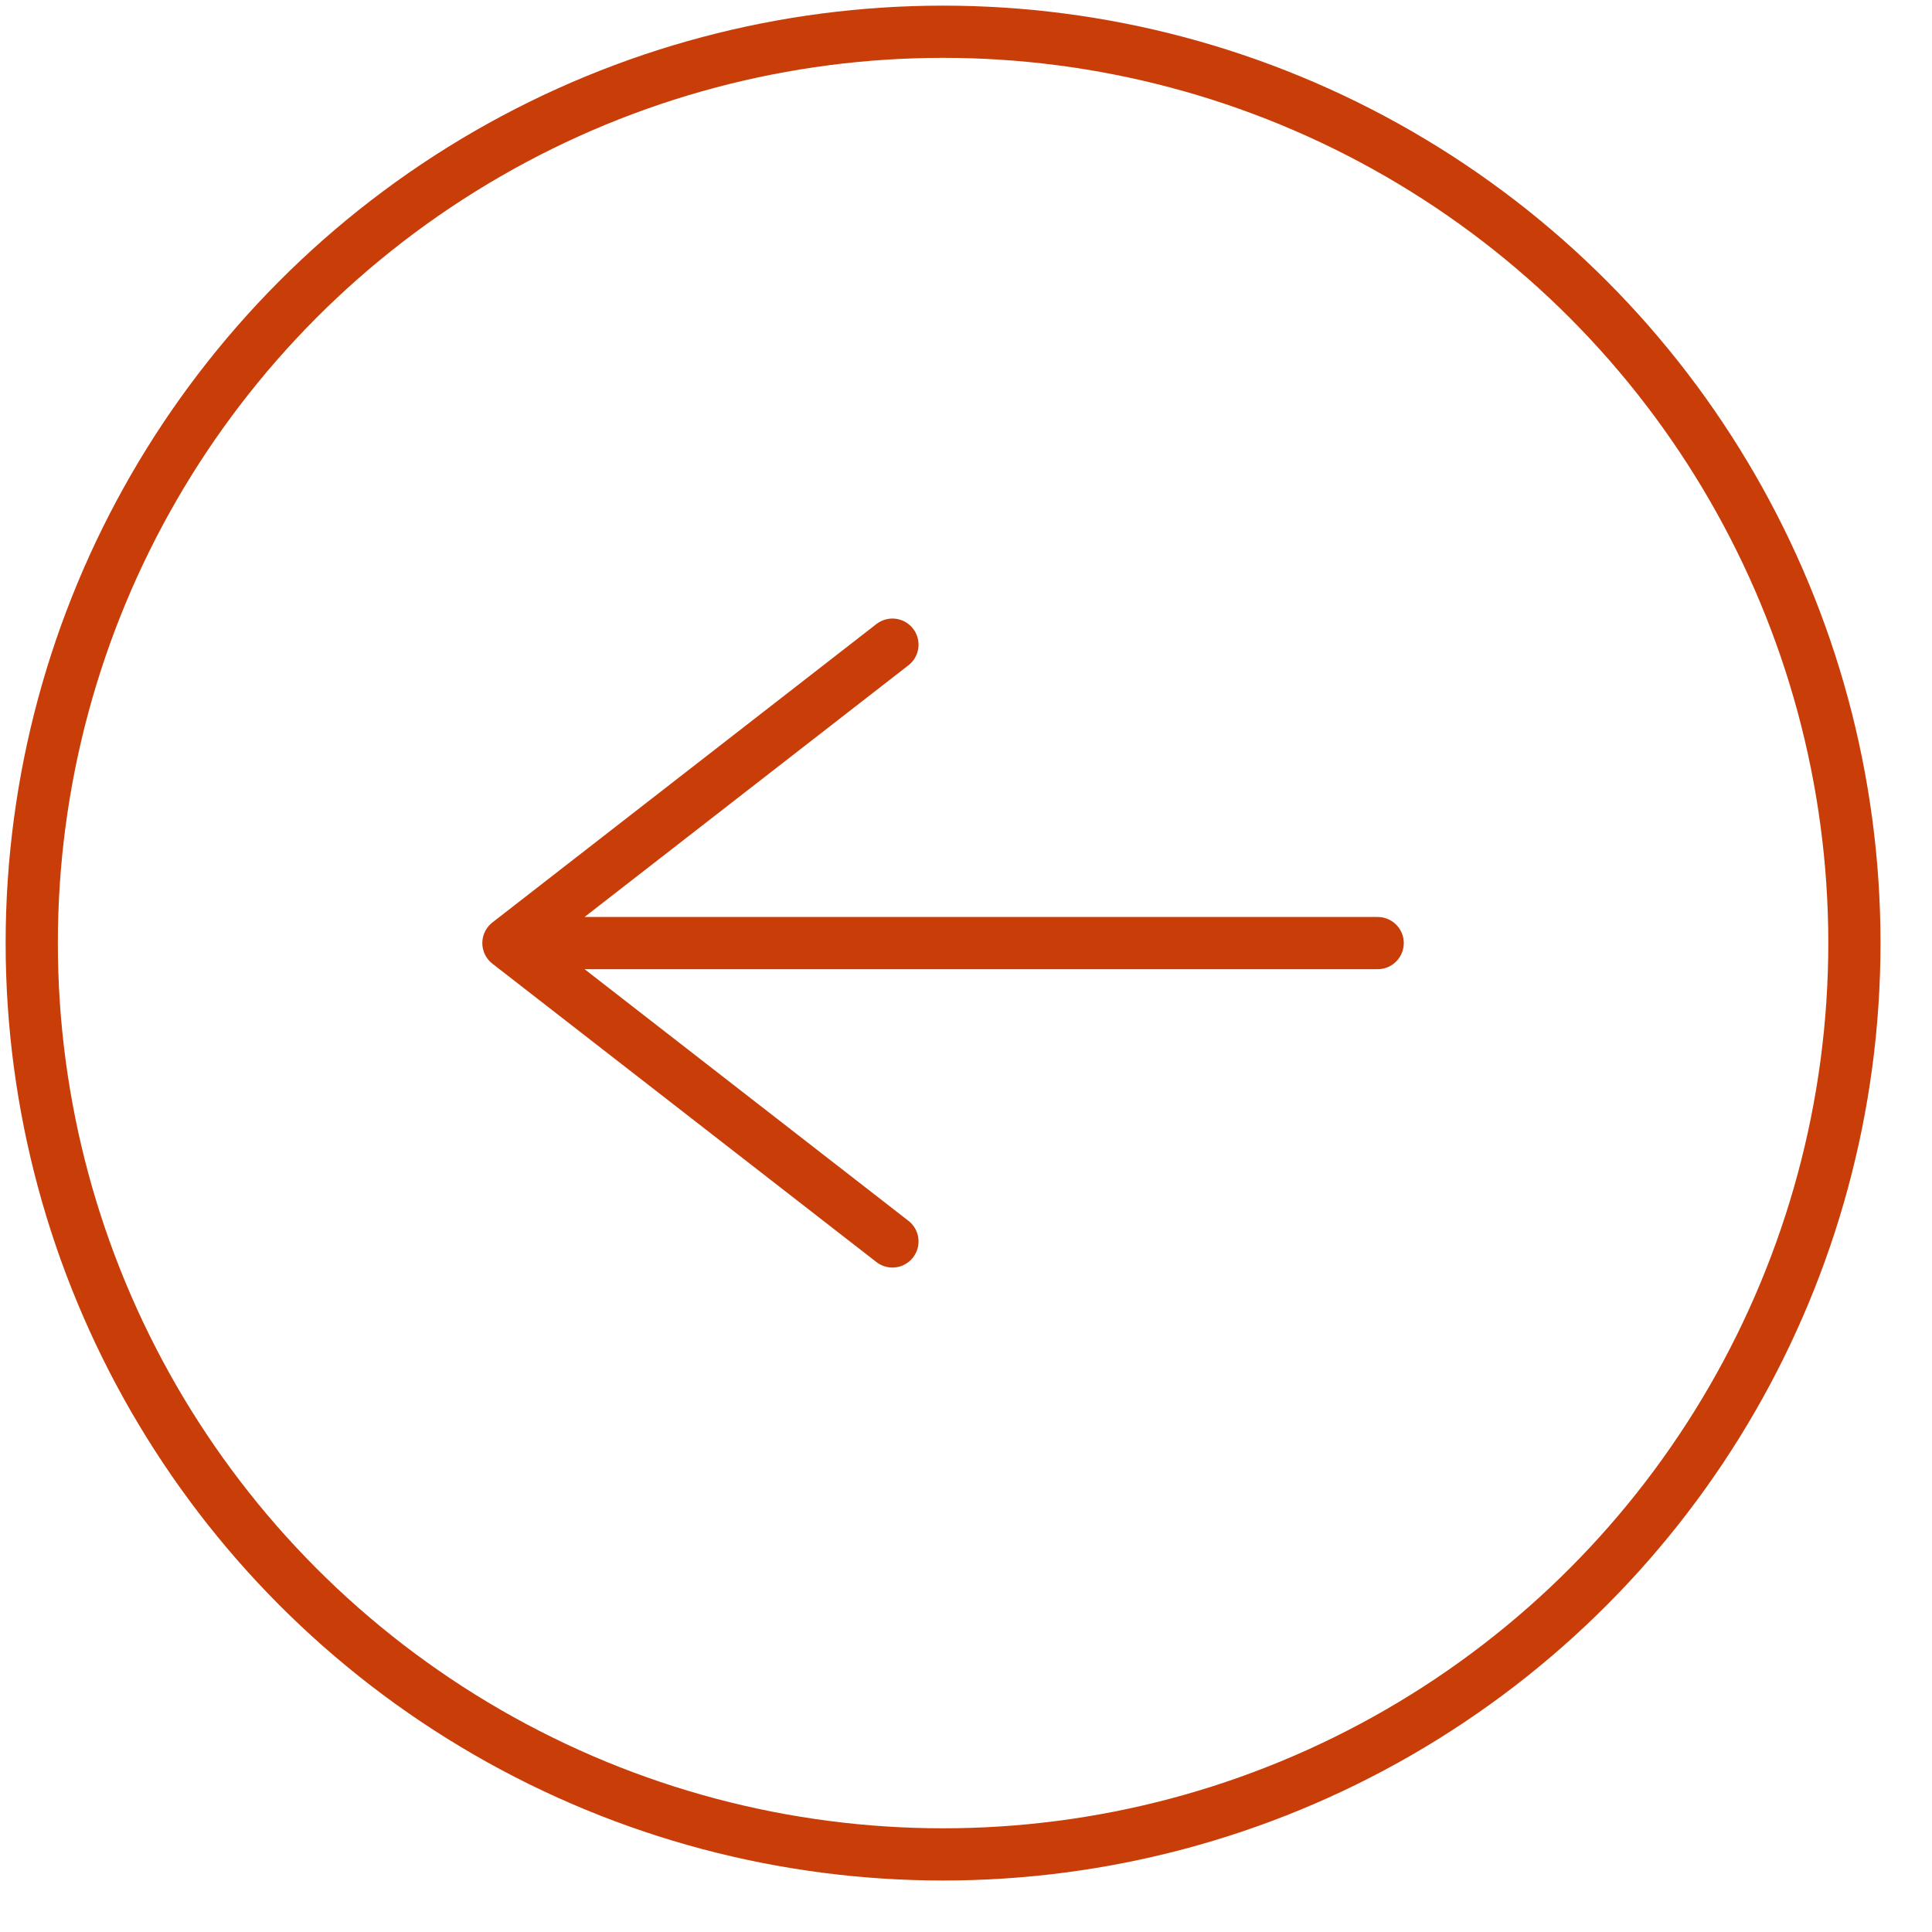 <svg width="37" height="37" viewBox="0 0 37 37" fill="none" xmlns="http://www.w3.org/2000/svg">
<circle cx="18.061" cy="18.061" r="17.453" transform="rotate(180 18.061 18.061)" stroke="#C93E08"/>
<path d="M26.384 18.061L9.737 18.061M9.737 18.061L17.091 23.775M9.737 18.061L17.091 12.346" stroke="#C93E08" stroke-linecap="round" stroke-linejoin="round"/>
</svg>
